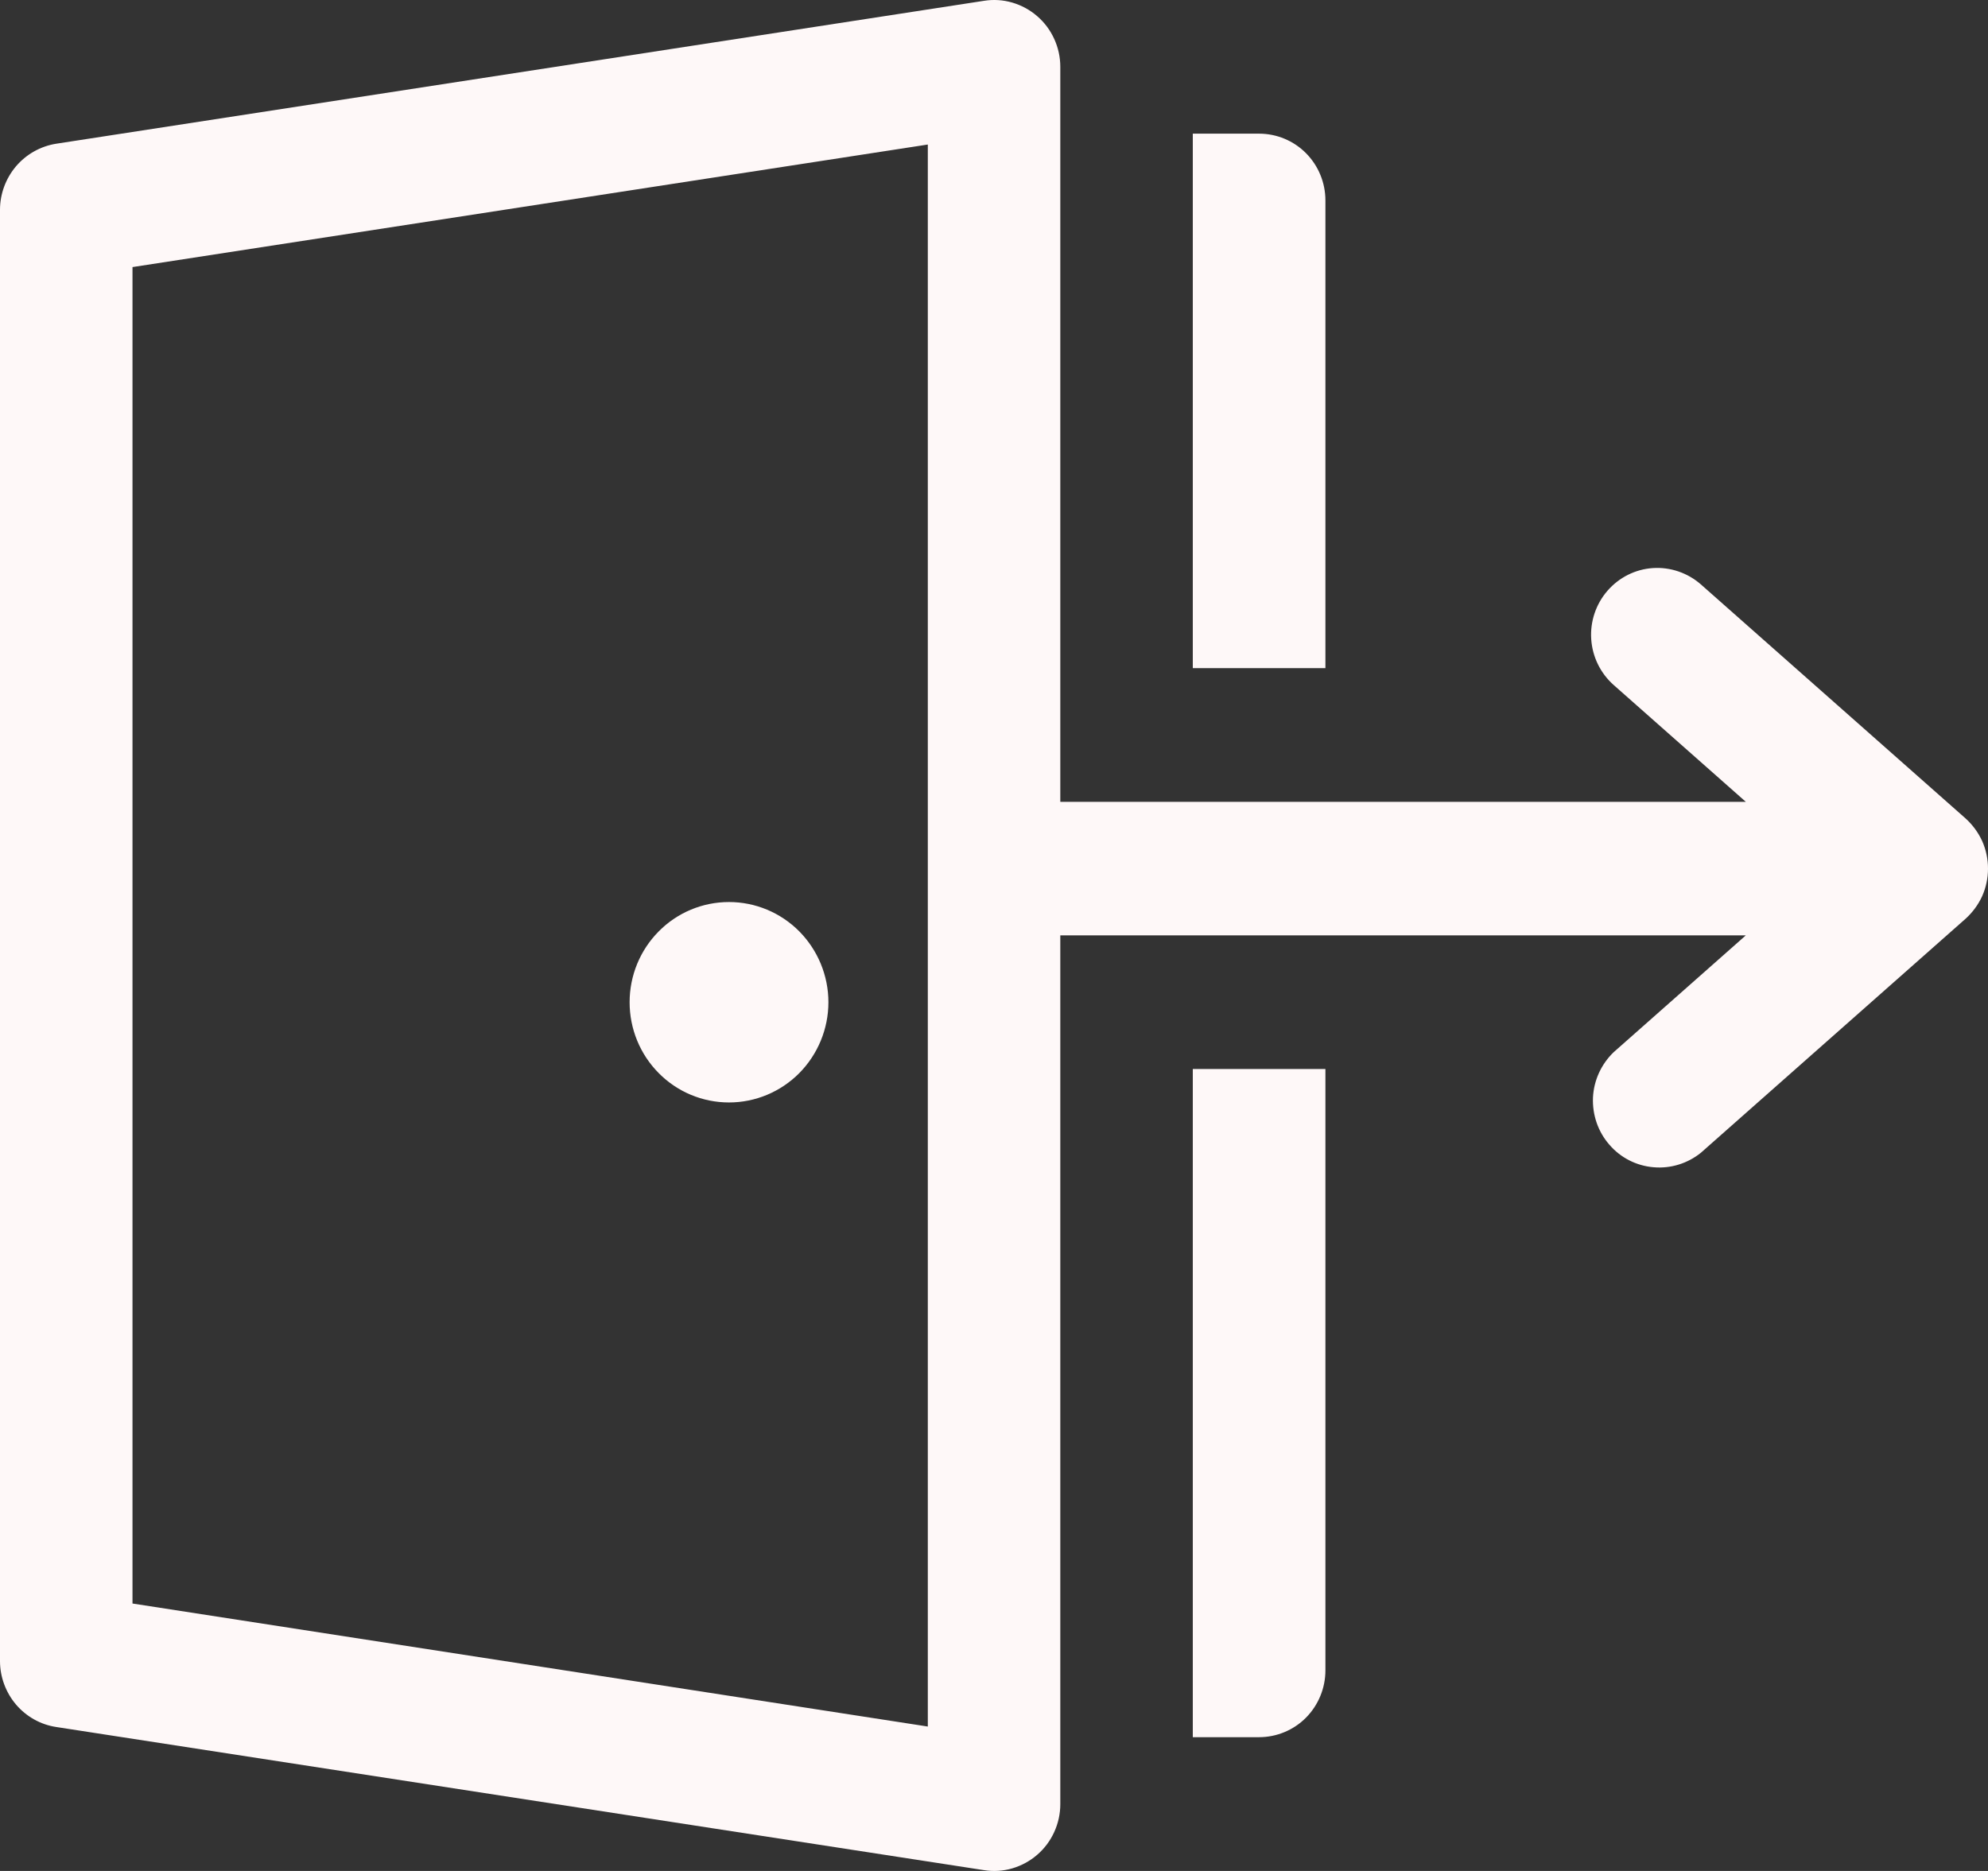 <svg width="17" height="16" viewBox="0 0 17 16" fill="none" xmlns="http://www.w3.org/2000/svg">
<rect x="0" y="0" width="17" height="16" fill="#333333" stroke="none"/>
<path d="M6.234 9.428C6.459 9.428 6.675 9.338 6.835 9.177C6.994 9.016 7.084 8.798 7.084 8.571C7.084 8.344 6.994 8.126 6.835 7.965C6.675 7.804 6.459 7.714 6.234 7.714C6.008 7.714 5.792 7.804 5.633 7.965C5.473 8.126 5.384 8.344 5.384 8.571C5.384 8.798 5.473 9.016 5.633 9.177C5.792 9.338 6.008 9.428 6.234 9.428ZM9.067 0.571C9.067 0.489 9.049 0.407 9.015 0.333C8.981 0.258 8.931 0.191 8.869 0.138C8.807 0.084 8.734 0.045 8.656 0.022C8.577 -0.001 8.495 -0.006 8.414 0.007L0.481 1.229C0.347 1.25 0.225 1.319 0.137 1.422C0.049 1.526 5.1494e-05 1.658 0 1.794V14.205C5.1494e-05 14.341 0.049 14.473 0.137 14.577C0.225 14.68 0.347 14.749 0.481 14.769L8.414 15.993C8.495 16.006 8.577 16.001 8.656 15.978C8.734 15.955 8.807 15.916 8.869 15.862C8.931 15.809 8.981 15.742 9.015 15.667C9.049 15.593 9.067 15.511 9.067 15.429V7.999H14.929L13.799 8.998C13.693 9.1 13.629 9.239 13.622 9.386C13.616 9.534 13.665 9.678 13.762 9.789C13.858 9.901 13.994 9.97 14.14 9.982C14.286 9.995 14.431 9.95 14.545 9.858L16.807 7.858C16.867 7.804 16.916 7.738 16.95 7.664C16.983 7.59 17 7.509 17 7.428C17 7.347 16.983 7.266 16.95 7.192C16.916 7.118 16.867 7.052 16.807 6.998L14.545 4.998C14.432 4.899 14.284 4.848 14.134 4.858C13.984 4.868 13.845 4.938 13.746 5.052C13.647 5.166 13.597 5.315 13.607 5.466C13.617 5.617 13.686 5.758 13.799 5.858L14.929 6.857H9.067V0.571ZM7.934 1.236V14.765L1.133 13.713V2.284L7.934 1.236ZM10.767 14.856H10.2V9.142H11.334V14.285C11.334 14.436 11.274 14.582 11.168 14.689C11.062 14.796 10.917 14.856 10.767 14.856ZM10.2 5.714V1.143H10.767C10.917 1.143 11.062 1.203 11.168 1.31C11.274 1.417 11.334 1.562 11.334 1.714V5.714H10.2Z" fill="#FEF8F8"/>
</svg>
